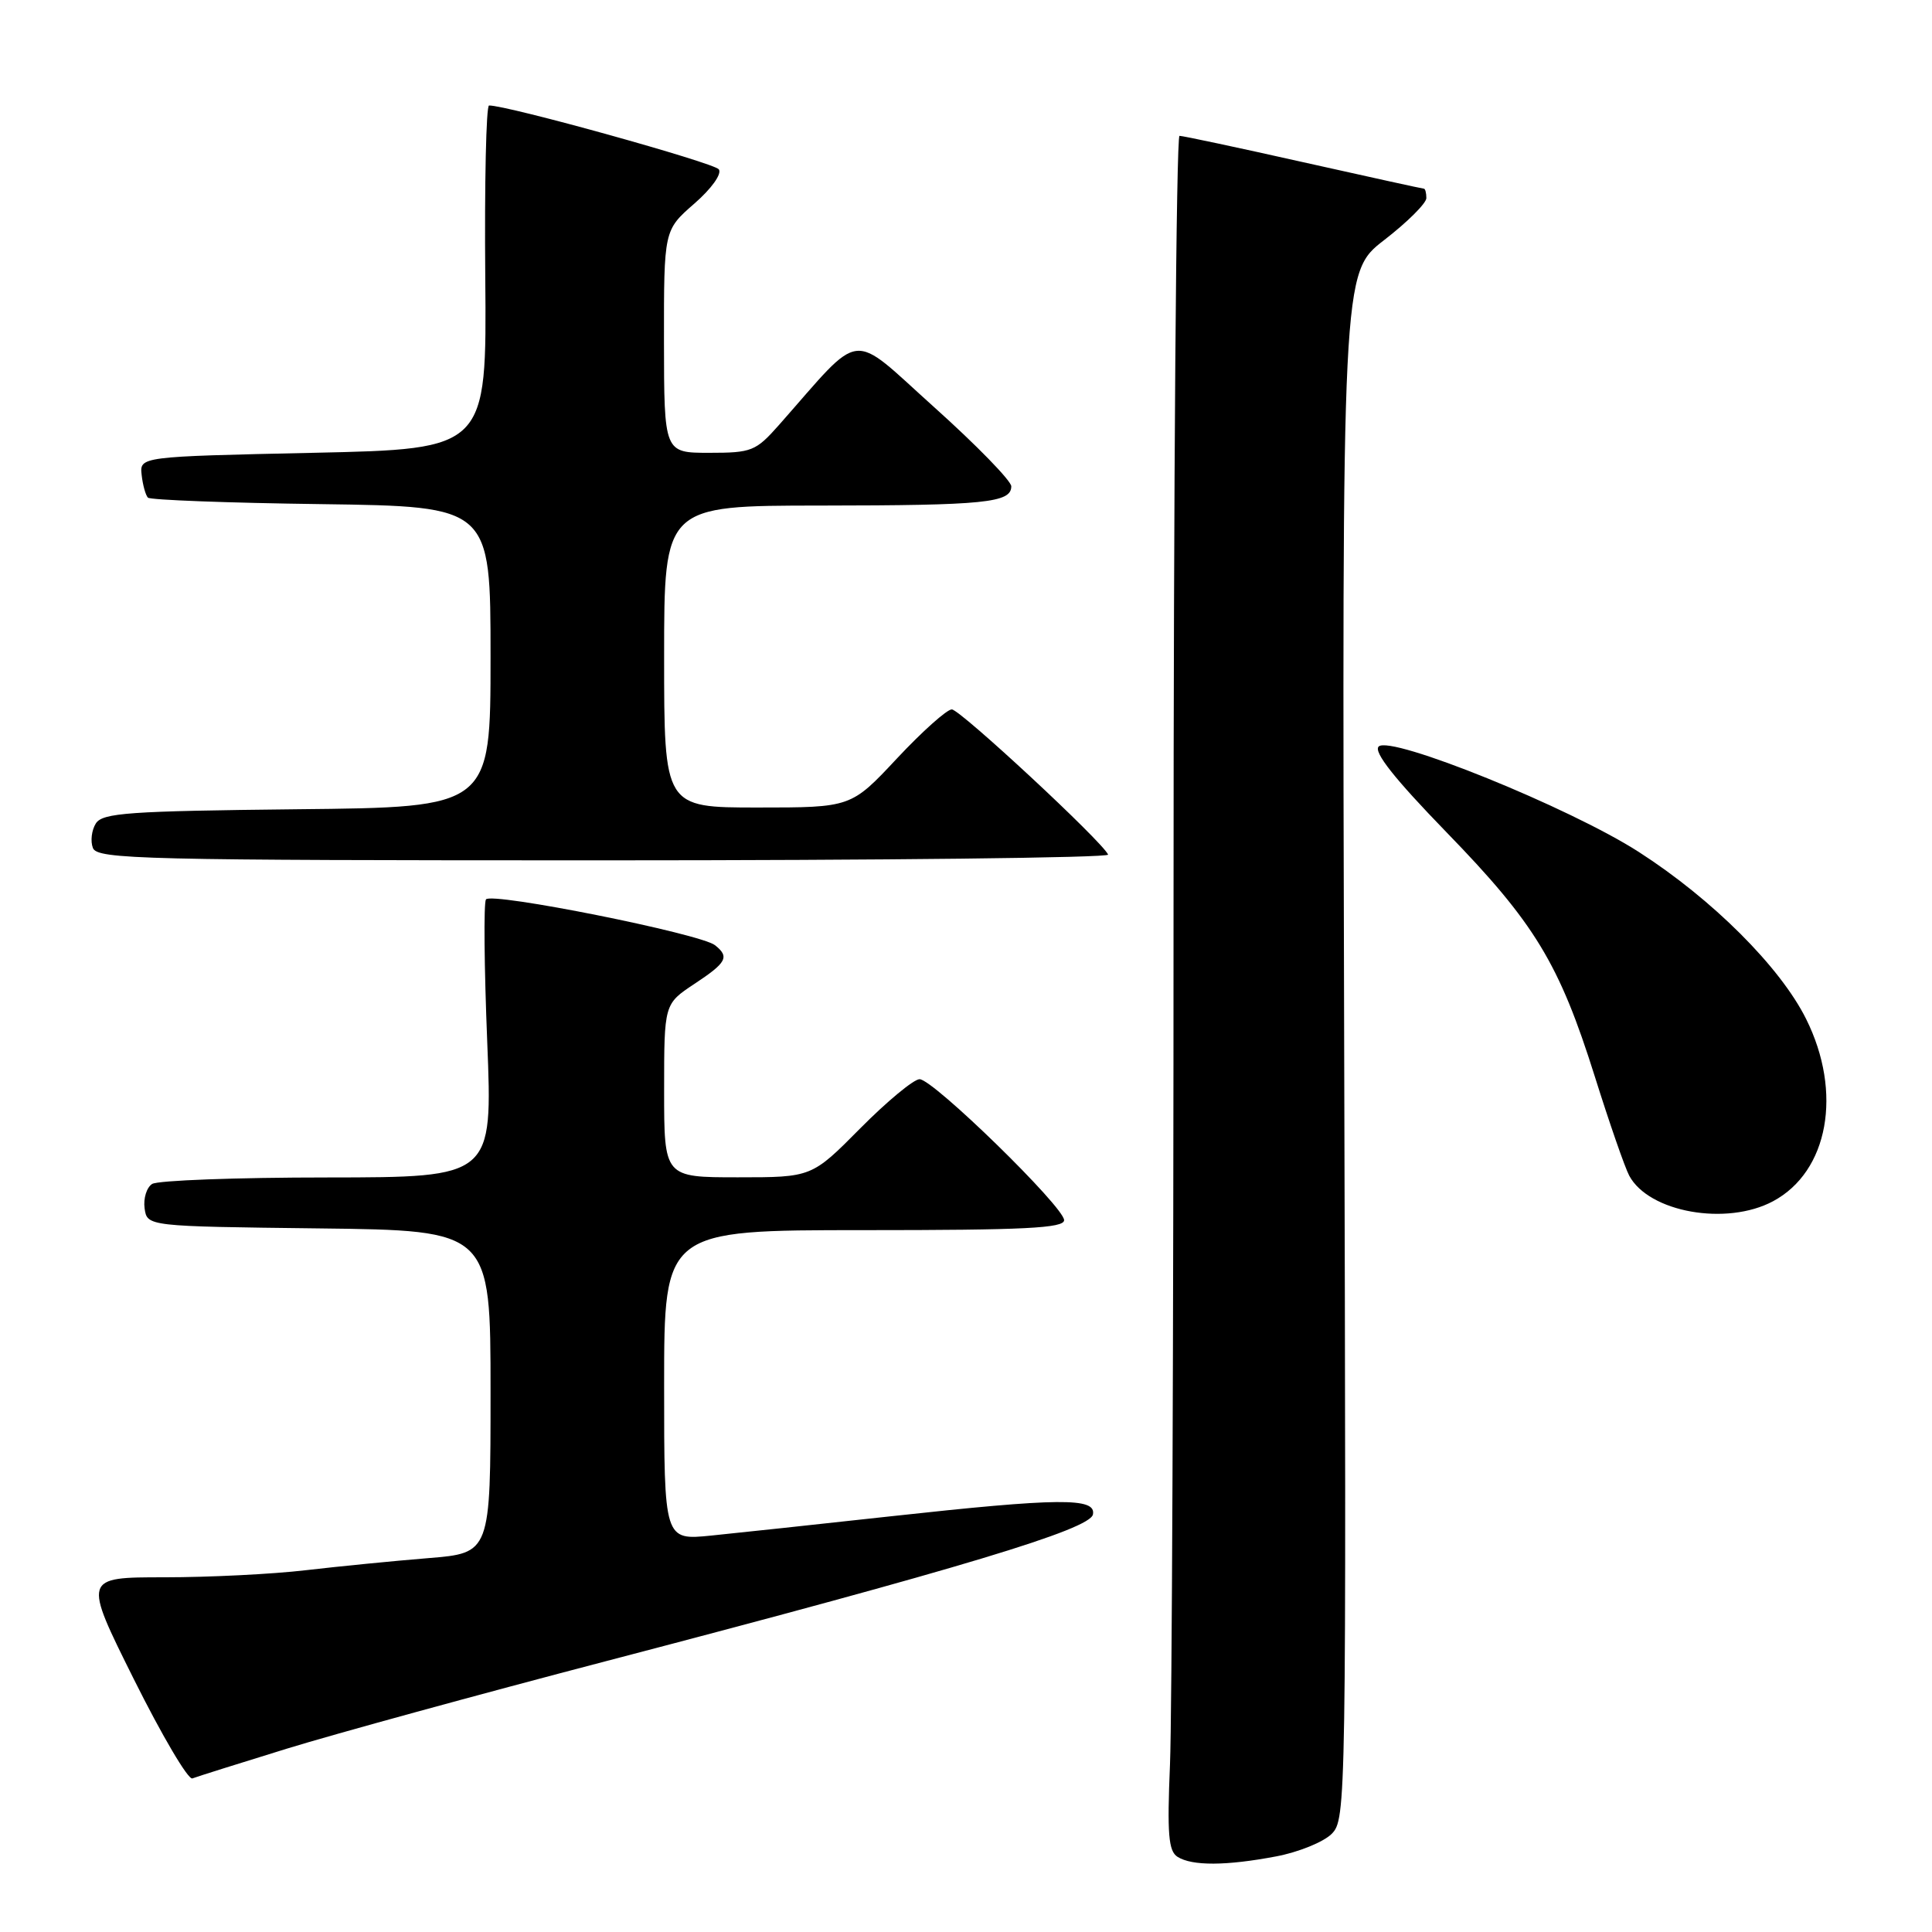 <?xml version="1.0" encoding="UTF-8" standalone="no"?>
<!DOCTYPE svg PUBLIC "-//W3C//DTD SVG 1.1//EN" "http://www.w3.org/Graphics/SVG/1.1/DTD/svg11.dtd" >
<svg xmlns="http://www.w3.org/2000/svg" xmlns:xlink="http://www.w3.org/1999/xlink" version="1.1" viewBox="0 0 256 256">
 <g >
 <path fill="currentColor"
d=" M 169.11 245.98 C 172.06 245.42 175.37 244.08 176.45 243.00 C 178.37 241.07 178.40 239.24 178.11 138.58 C 177.82 36.13 177.82 36.13 183.41 31.81 C 186.48 29.44 188.99 26.94 189.00 26.25 C 189.00 25.56 188.85 25.00 188.67 25.00 C 188.48 25.00 181.30 23.42 172.71 21.50 C 164.12 19.57 156.73 18.00 156.29 18.00 C 155.86 18.00 155.50 64.01 155.50 120.25 C 155.50 176.49 155.29 227.59 155.03 233.80 C 154.64 243.04 154.83 245.28 156.03 246.04 C 157.96 247.26 162.47 247.24 169.11 245.98 Z  M 38.00 231.71 C 44.33 229.76 63.45 224.52 80.50 220.06 C 127.29 207.82 144.44 202.65 144.82 200.67 C 145.26 198.42 140.37 198.47 118.00 200.92 C 108.38 201.98 97.69 203.12 94.25 203.47 C 88.00 204.10 88.00 204.10 88.00 183.55 C 88.00 163.00 88.00 163.00 114.50 163.00 C 135.77 163.00 141.00 162.74 141.00 161.68 C 141.00 159.93 123.65 143.00 121.85 143.00 C 121.08 143.00 117.54 145.93 114.00 149.50 C 107.56 156.00 107.56 156.00 97.78 156.00 C 88.00 156.00 88.00 156.00 88.00 144.51 C 88.00 133.03 88.00 133.03 92.00 130.38 C 96.30 127.54 96.69 126.80 94.75 125.25 C 92.84 123.72 65.02 118.16 64.39 119.18 C 64.08 119.67 64.16 128.16 64.56 138.04 C 65.28 156.00 65.28 156.00 43.39 156.02 C 31.35 156.02 20.90 156.41 20.16 156.88 C 19.43 157.34 18.98 158.80 19.16 160.11 C 19.50 162.50 19.50 162.50 42.25 162.77 C 65.00 163.04 65.00 163.04 65.00 184.41 C 65.00 205.79 65.00 205.79 56.75 206.46 C 52.21 206.83 44.91 207.55 40.53 208.06 C 36.14 208.58 27.71 209.00 21.78 209.00 C 11.01 209.00 11.01 209.00 17.74 222.51 C 21.45 229.95 24.93 235.86 25.49 235.65 C 26.05 235.43 31.68 233.66 38.00 231.71 Z  M 234.94 159.17 C 242.28 155.24 244.18 144.77 239.32 135.02 C 235.89 128.13 226.89 119.15 217.15 112.89 C 207.99 107.00 184.22 97.38 182.68 98.92 C 181.97 99.63 184.78 103.18 191.62 110.23 C 203.37 122.32 206.60 127.64 211.33 142.67 C 213.26 148.82 215.31 154.71 215.88 155.78 C 218.48 160.64 228.78 162.47 234.94 159.17 Z  M 146.83 113.24 C 146.08 111.52 127.21 94.00 126.12 94.00 C 125.47 94.00 122.20 96.92 118.85 100.50 C 112.77 107.00 112.77 107.00 100.39 107.00 C 88.00 107.00 88.00 107.00 88.00 87.00 C 88.00 67.00 88.00 67.00 108.75 66.99 C 130.49 66.97 134.00 66.62 134.00 64.44 C 134.00 63.72 129.41 59.00 123.79 53.96 C 112.41 43.75 114.53 43.50 103.23 56.30 C 100.14 59.79 99.61 60.00 93.98 60.00 C 88.00 60.00 88.00 60.00 87.98 45.25 C 87.97 30.50 87.97 30.50 91.98 27.00 C 94.28 25.00 95.67 23.05 95.25 22.44 C 94.63 21.57 67.08 13.91 64.80 13.98 C 64.42 13.99 64.19 24.24 64.30 36.75 C 64.50 59.50 64.50 59.50 41.50 60.00 C 18.50 60.50 18.50 60.50 18.77 62.94 C 18.92 64.28 19.30 65.63 19.60 65.94 C 19.91 66.25 30.25 66.64 42.58 66.80 C 65.00 67.11 65.00 67.11 65.00 87.04 C 65.00 106.97 65.00 106.97 39.36 107.23 C 17.04 107.47 13.59 107.71 12.70 109.11 C 12.14 110.00 11.96 111.46 12.31 112.36 C 12.88 113.86 18.84 114.00 80.05 114.00 C 116.97 114.00 147.02 113.66 146.83 113.24 Z "/>
</g>
</svg>